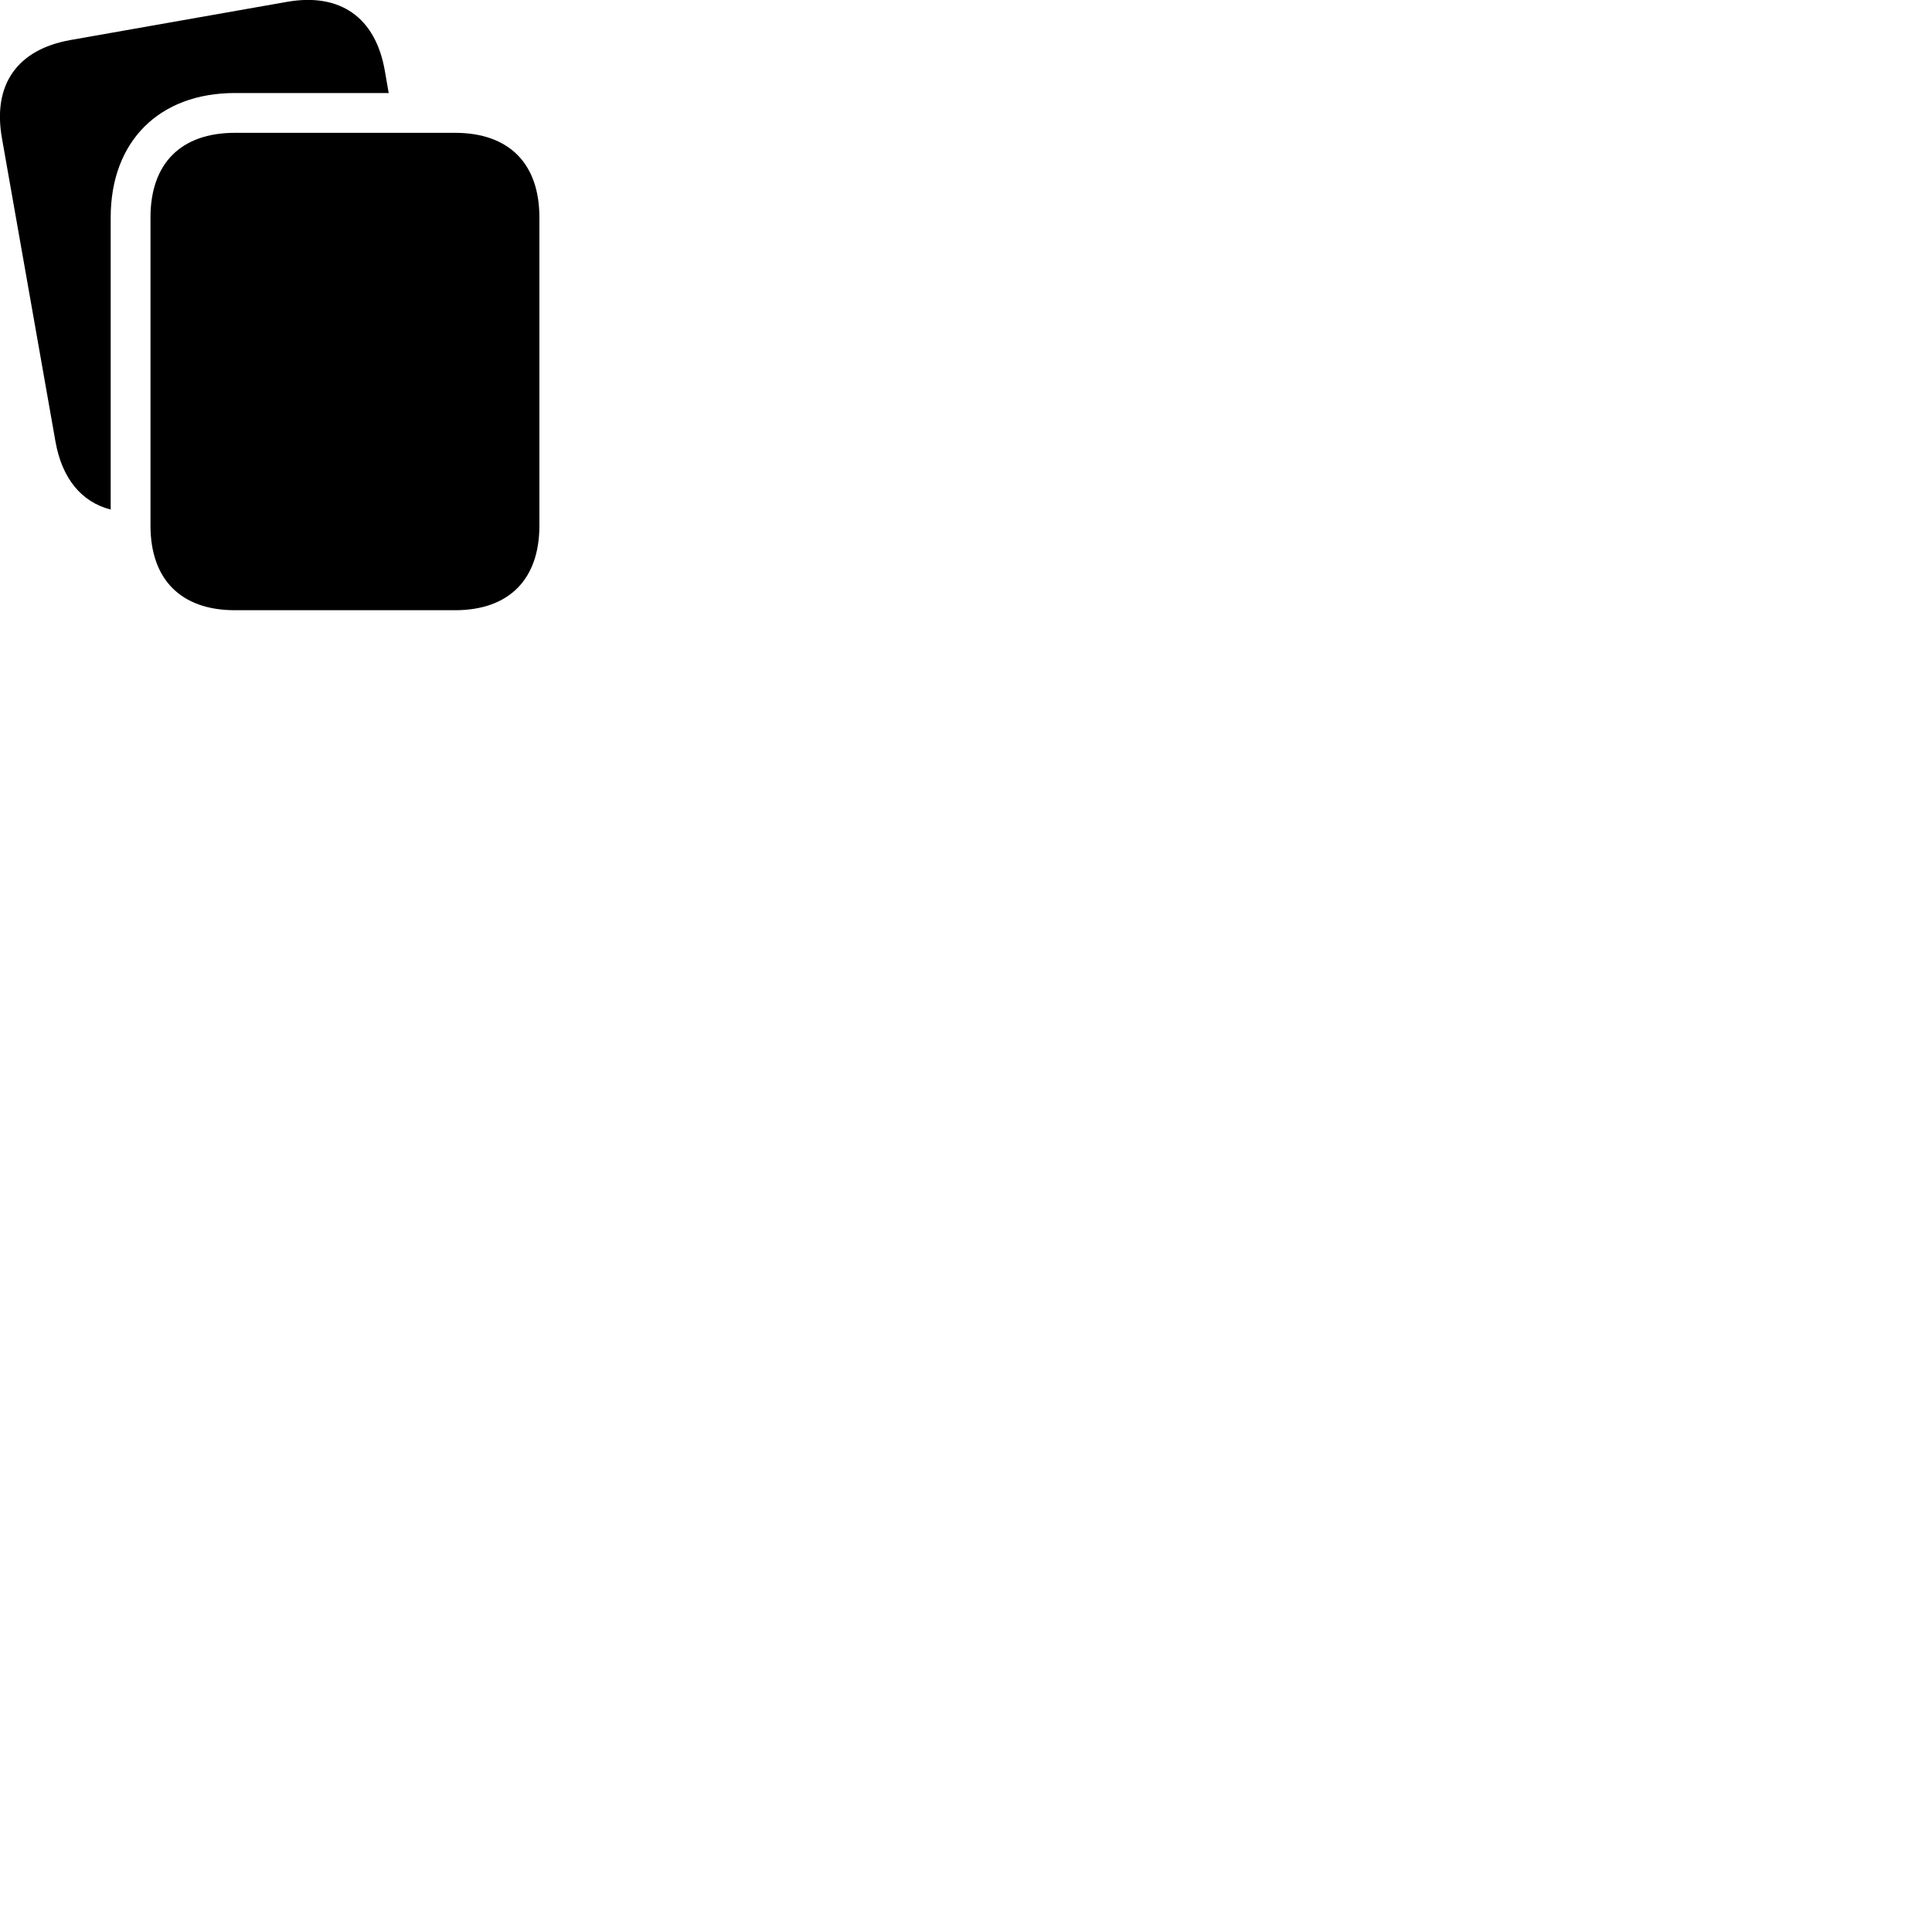 
        <svg xmlns="http://www.w3.org/2000/svg" viewBox="0 0 100 100">
            <path d="M12.159 4.815H20.119L19.919 3.665C19.439 0.895 17.599 -0.385 14.859 0.095L3.629 2.075C0.899 2.565 -0.391 4.375 0.099 7.145L2.869 22.845C3.209 24.775 4.219 25.985 5.729 26.375V11.255C5.729 7.315 8.239 4.815 12.159 4.815ZM27.919 11.255C27.919 8.455 26.339 6.875 23.549 6.875H12.159C9.369 6.875 7.789 8.455 7.789 11.255V27.205C7.789 29.995 9.369 31.585 12.159 31.585H23.549C26.339 31.585 27.919 29.995 27.919 27.205Z" />
        </svg>
    